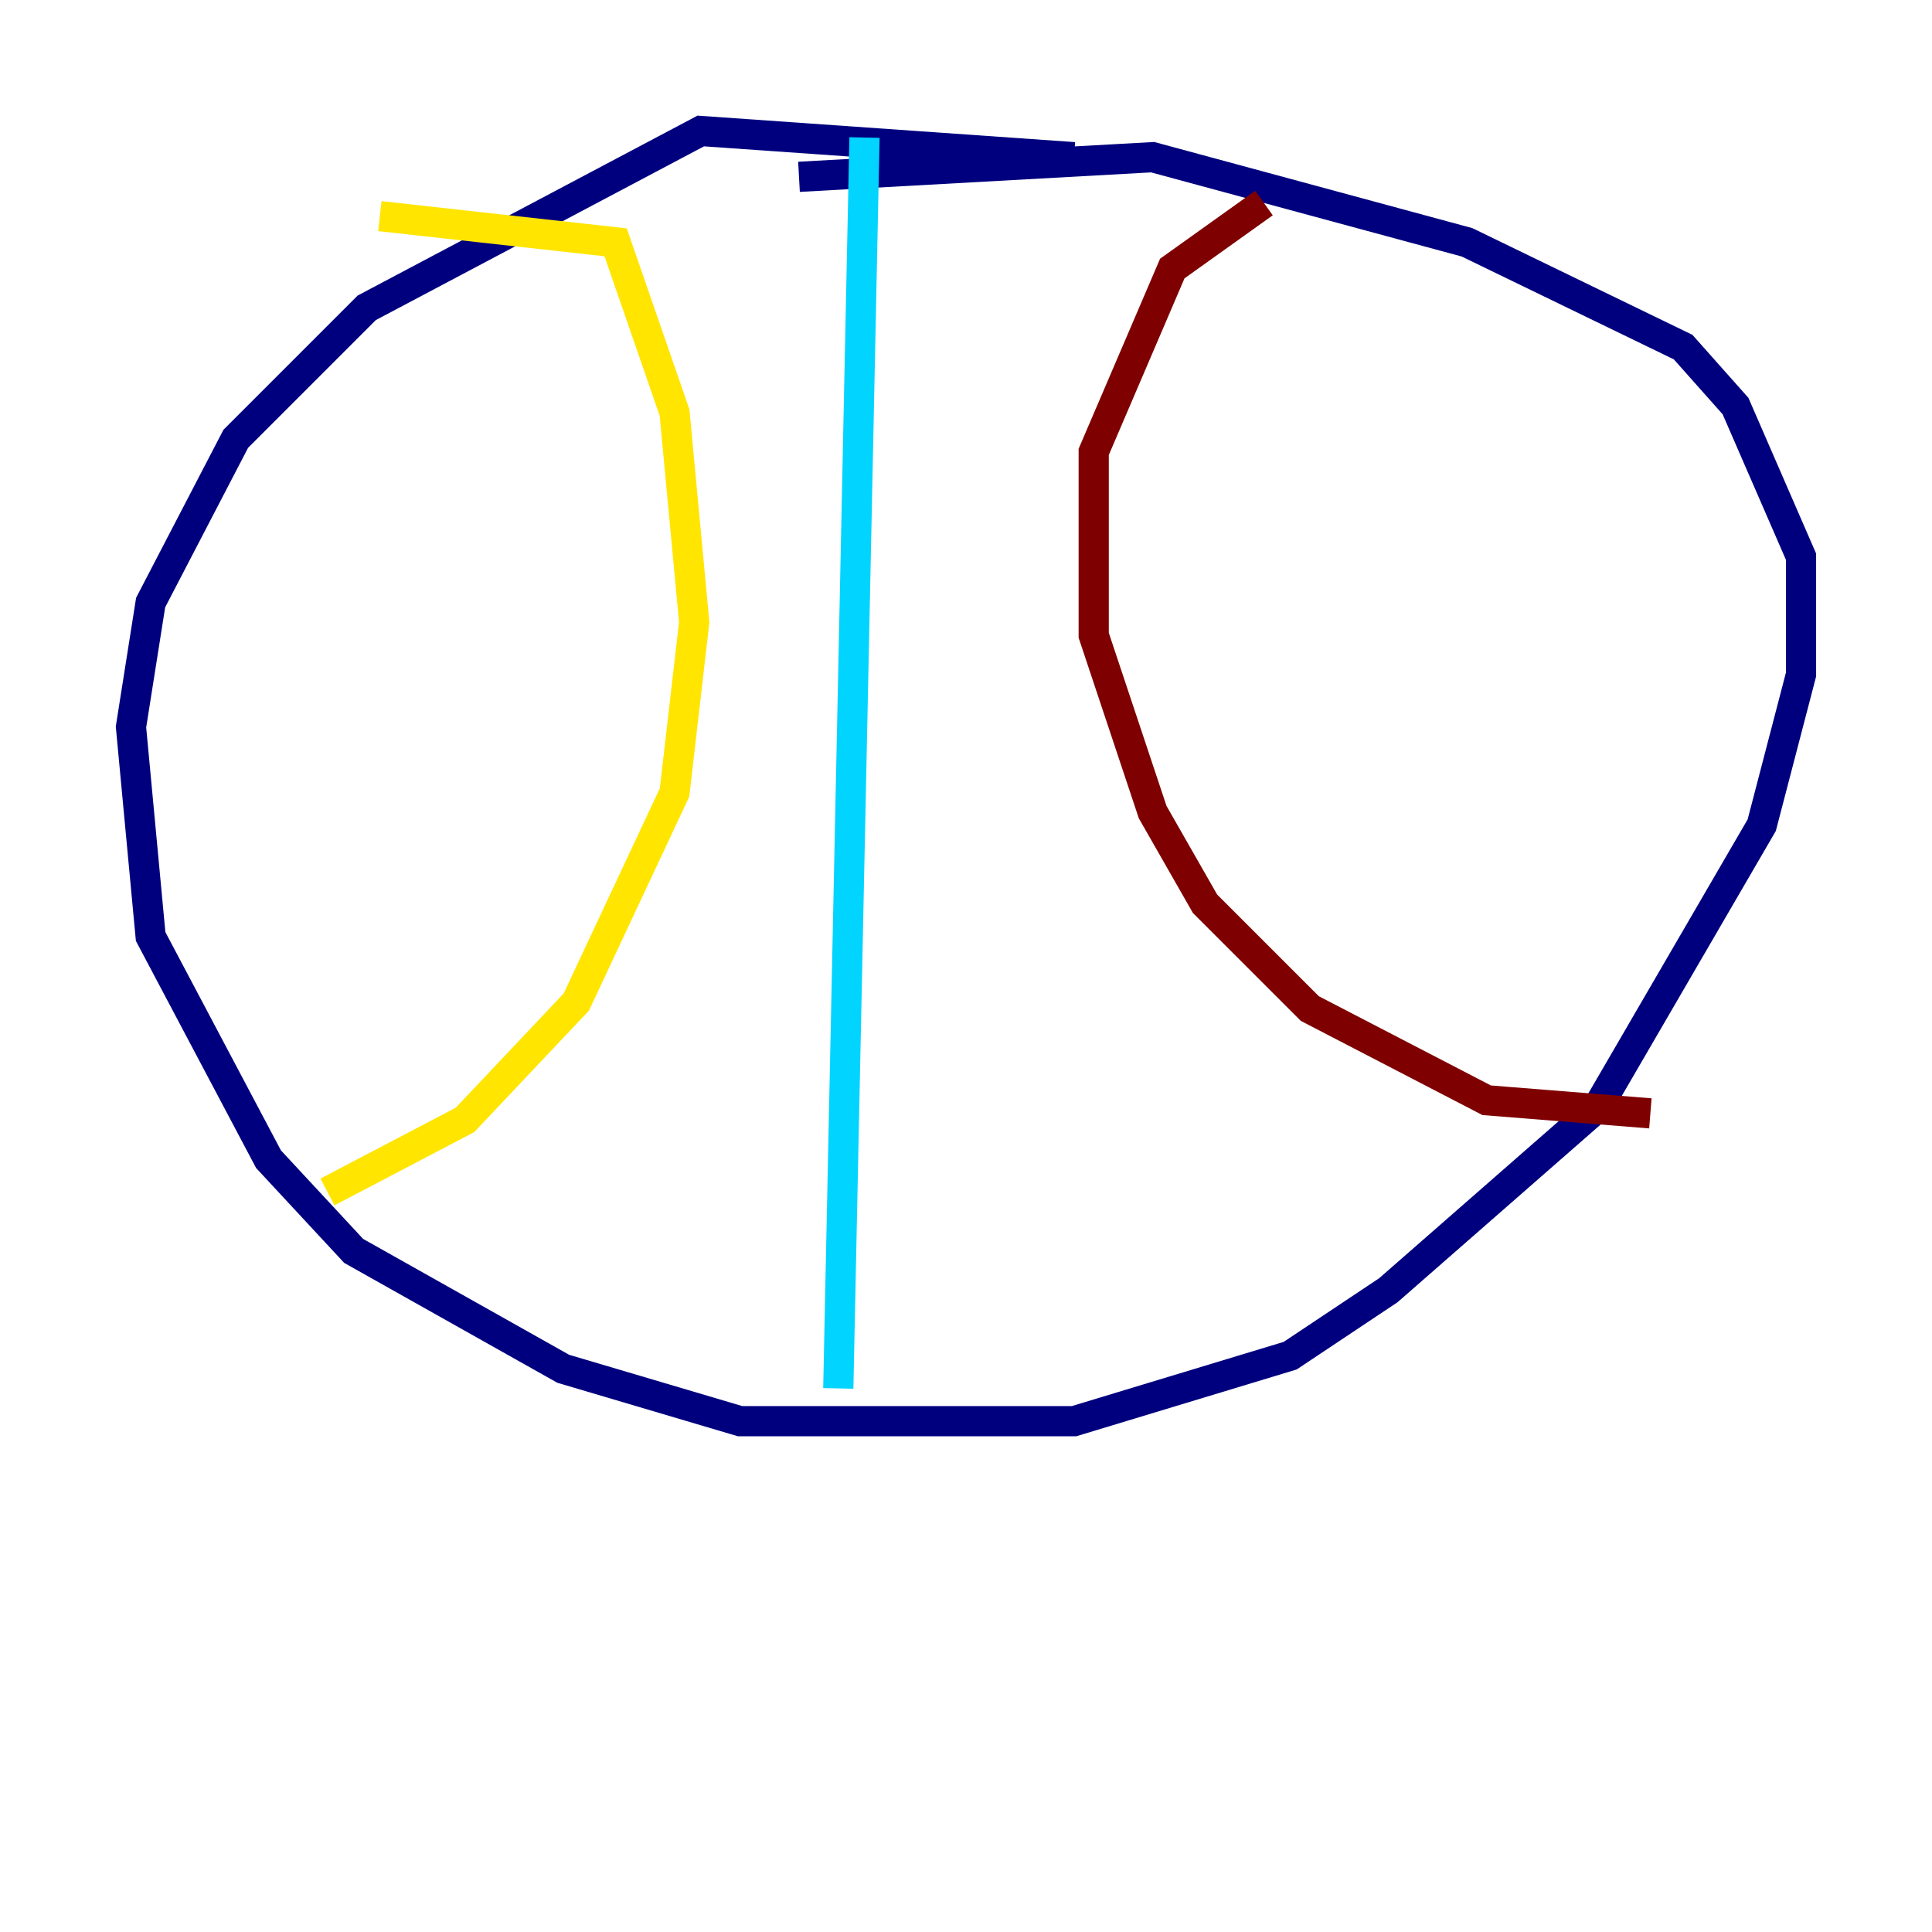 <?xml version="1.0" encoding="utf-8" ?>
<svg baseProfile="tiny" height="128" version="1.2" viewBox="0,0,128,128" width="128" xmlns="http://www.w3.org/2000/svg" xmlns:ev="http://www.w3.org/2001/xml-events" xmlns:xlink="http://www.w3.org/1999/xlink"><defs /><polyline fill="none" points="71.159,10.414 46.427,8.678 24.298,20.393 15.62,29.071 9.98,39.919 8.678,48.163 9.98,62.047 17.79,76.8 23.43,82.875 37.315,90.685 49.031,94.156 71.159,94.156 85.478,89.817 91.986,85.478 105.871,73.329 116.719,54.671 119.322,44.691 119.322,36.881 114.983,26.902 111.512,22.997 97.193,16.054 76.366,10.414 52.936,11.715" stroke="#00007f" stroke-width="2" /><polyline fill="none" points="57.275,9.112 55.539,91.986" stroke="#00d4ff" stroke-width="2" /><polyline fill="none" points="21.695,78.969 30.807,74.197 38.183,66.386 44.691,52.502 45.993,41.22 44.691,27.336 40.786,16.054 25.166,14.319" stroke="#ffe500" stroke-width="2" /><polyline fill="none" points="83.742,13.451 77.668,17.79 72.461,29.939 72.461,42.088 76.366,53.803 79.837,59.878 86.78,66.82 98.495,72.895 109.342,73.763" stroke="#7f0000" stroke-width="2" /></svg>